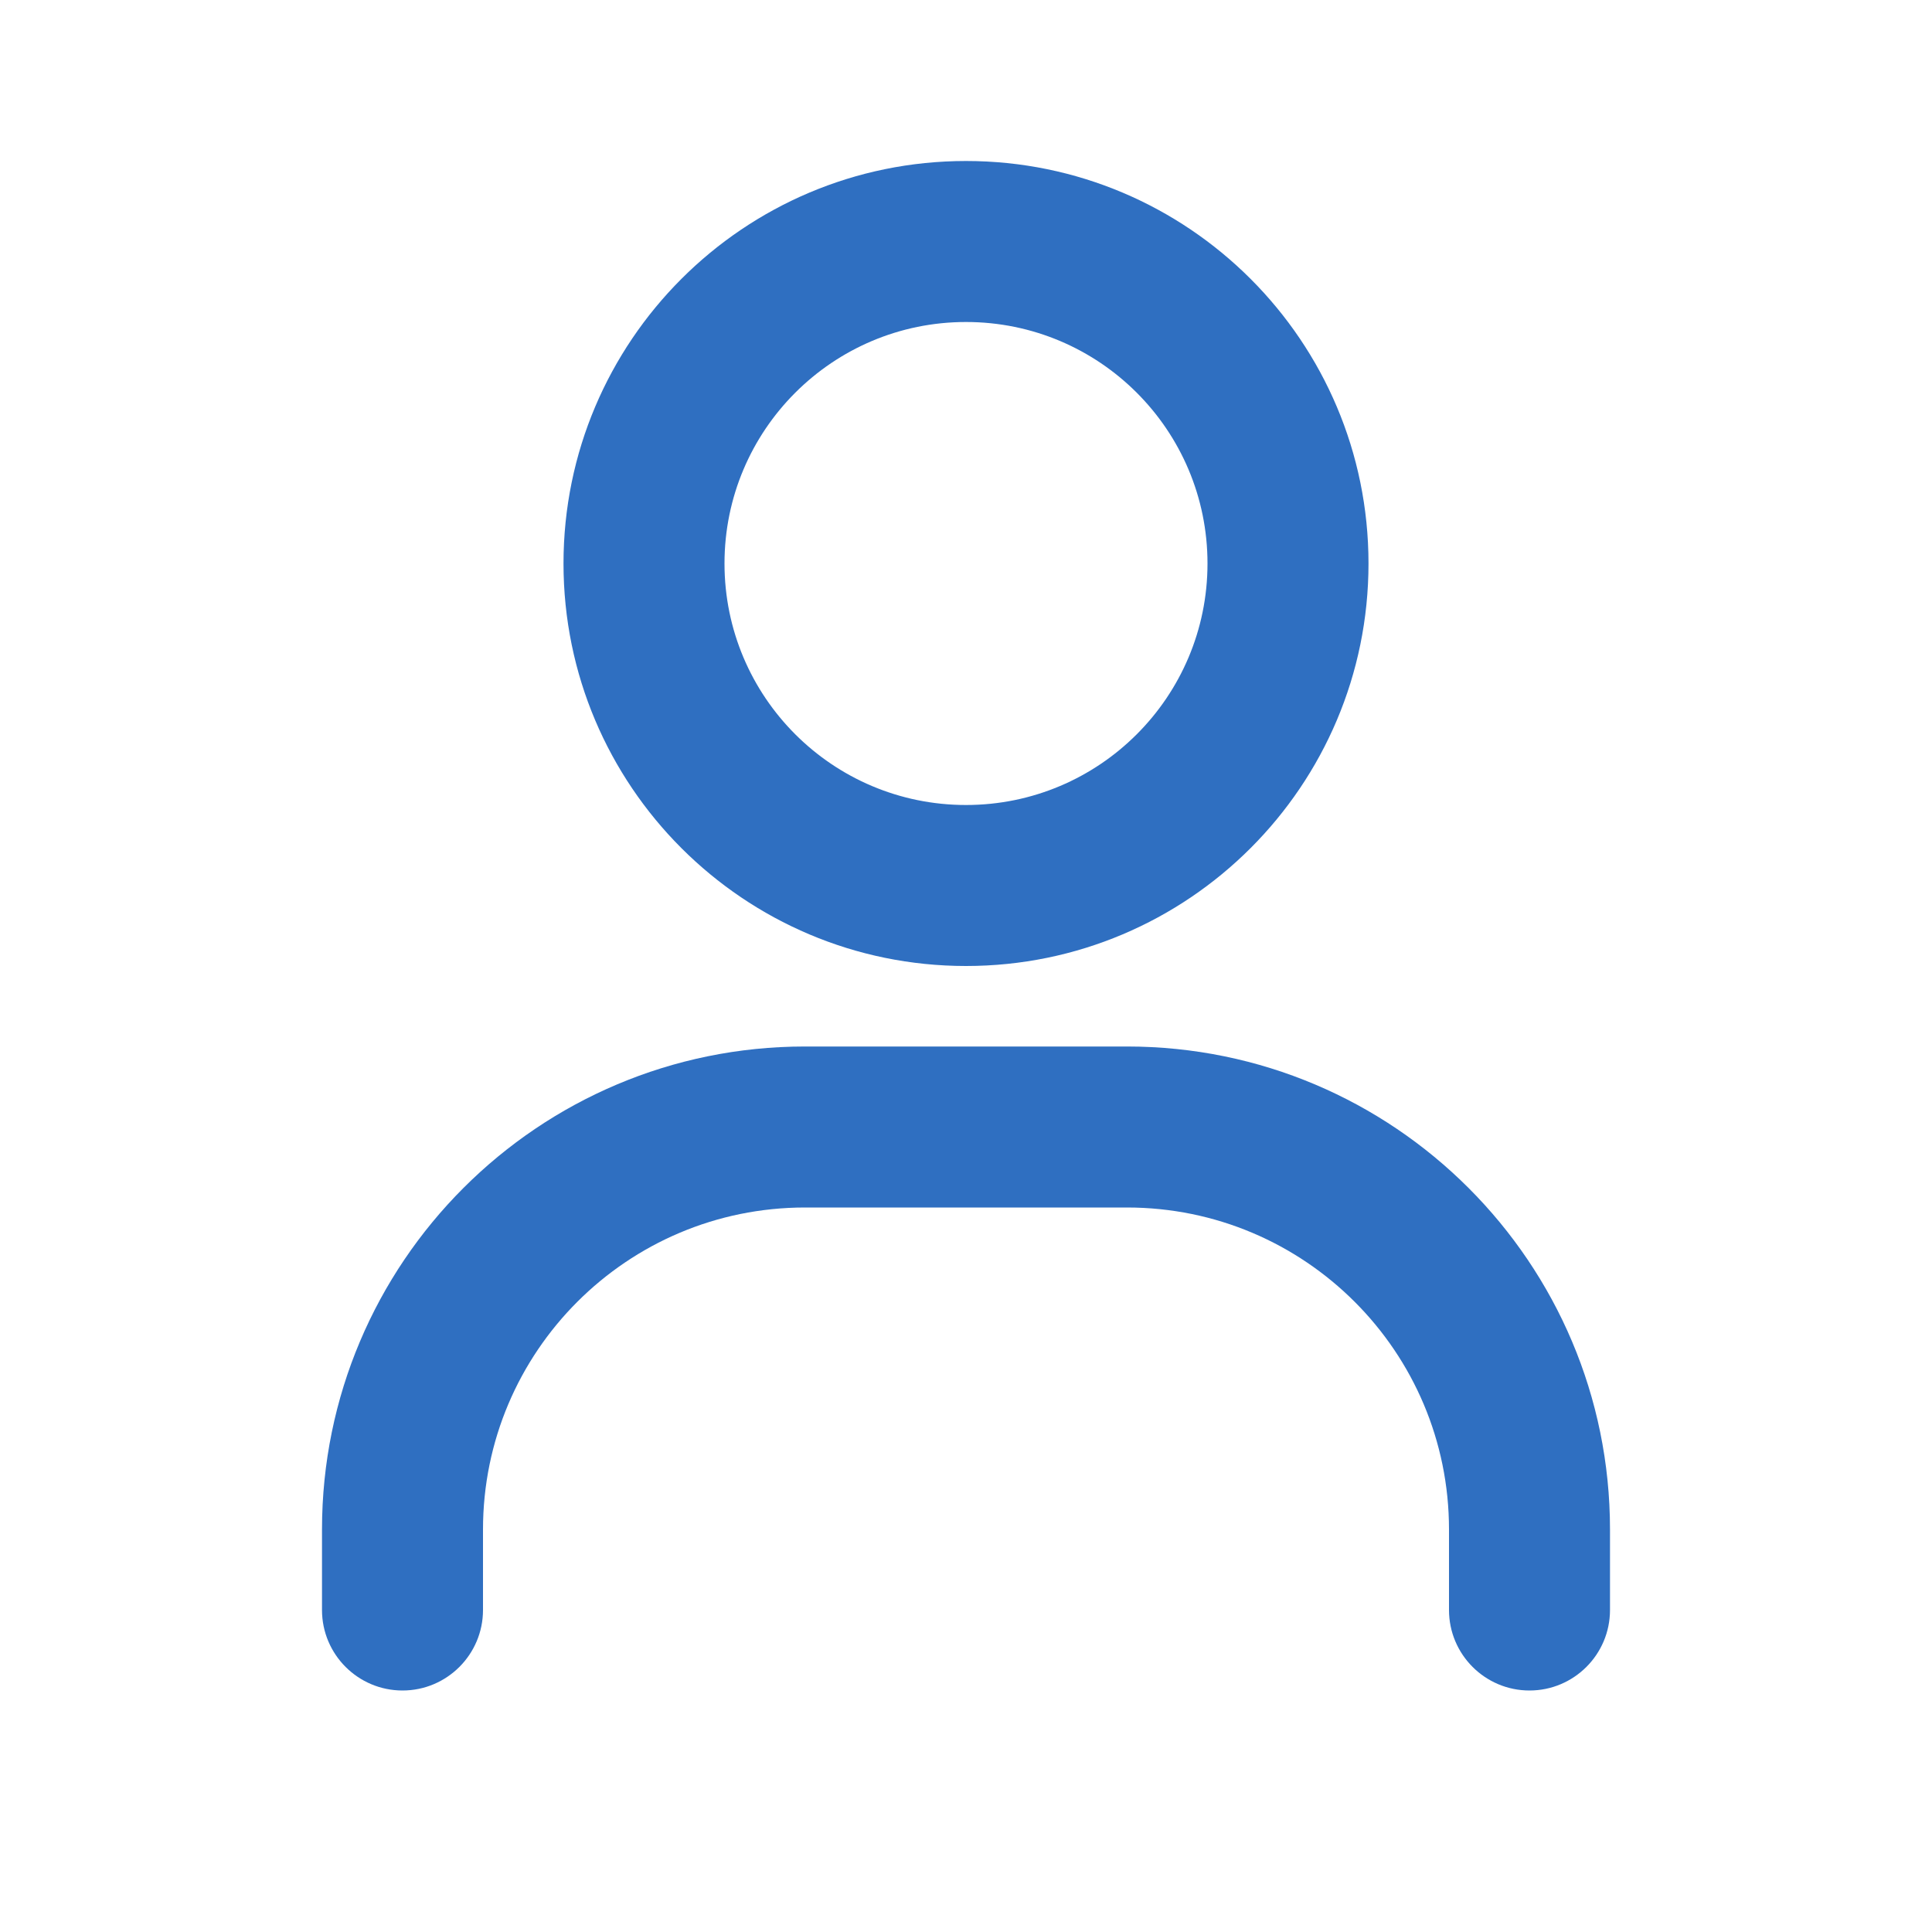 <svg width="24" height="24" viewBox="0 0 24 24" fill="none" xmlns="http://www.w3.org/2000/svg">
<path d="M4 20C4 20.552 4.448 21 5 21C5.552 21 6 20.552 6 20H4ZM18 20C18 20.552 18.448 21 19 21C19.552 21 20 20.552 20 20H18ZM6 20V19H4V20H6ZM10 15H14V13H10V15ZM18 19V20H20V19H18ZM15 7C15 8.657 13.657 10 12 10V12C14.761 12 17 9.761 17 7H15ZM12 10C10.343 10 9 8.657 9 7H7C7 9.761 9.239 12 12 12V10ZM9 7C9 5.343 10.343 4 12 4V2C9.239 2 7 4.239 7 7H9ZM12 4C13.657 4 15 5.343 15 7H17C17 4.239 14.761 2 12 2V4ZM14 15C16.209 15 18 16.791 18 19H20C20 15.686 17.314 13 14 13V15ZM6 19C6 16.791 7.791 15 10 15V13C6.686 13 4 15.686 4 19H6Z" fill="#2F6FC1"/>
</svg>
